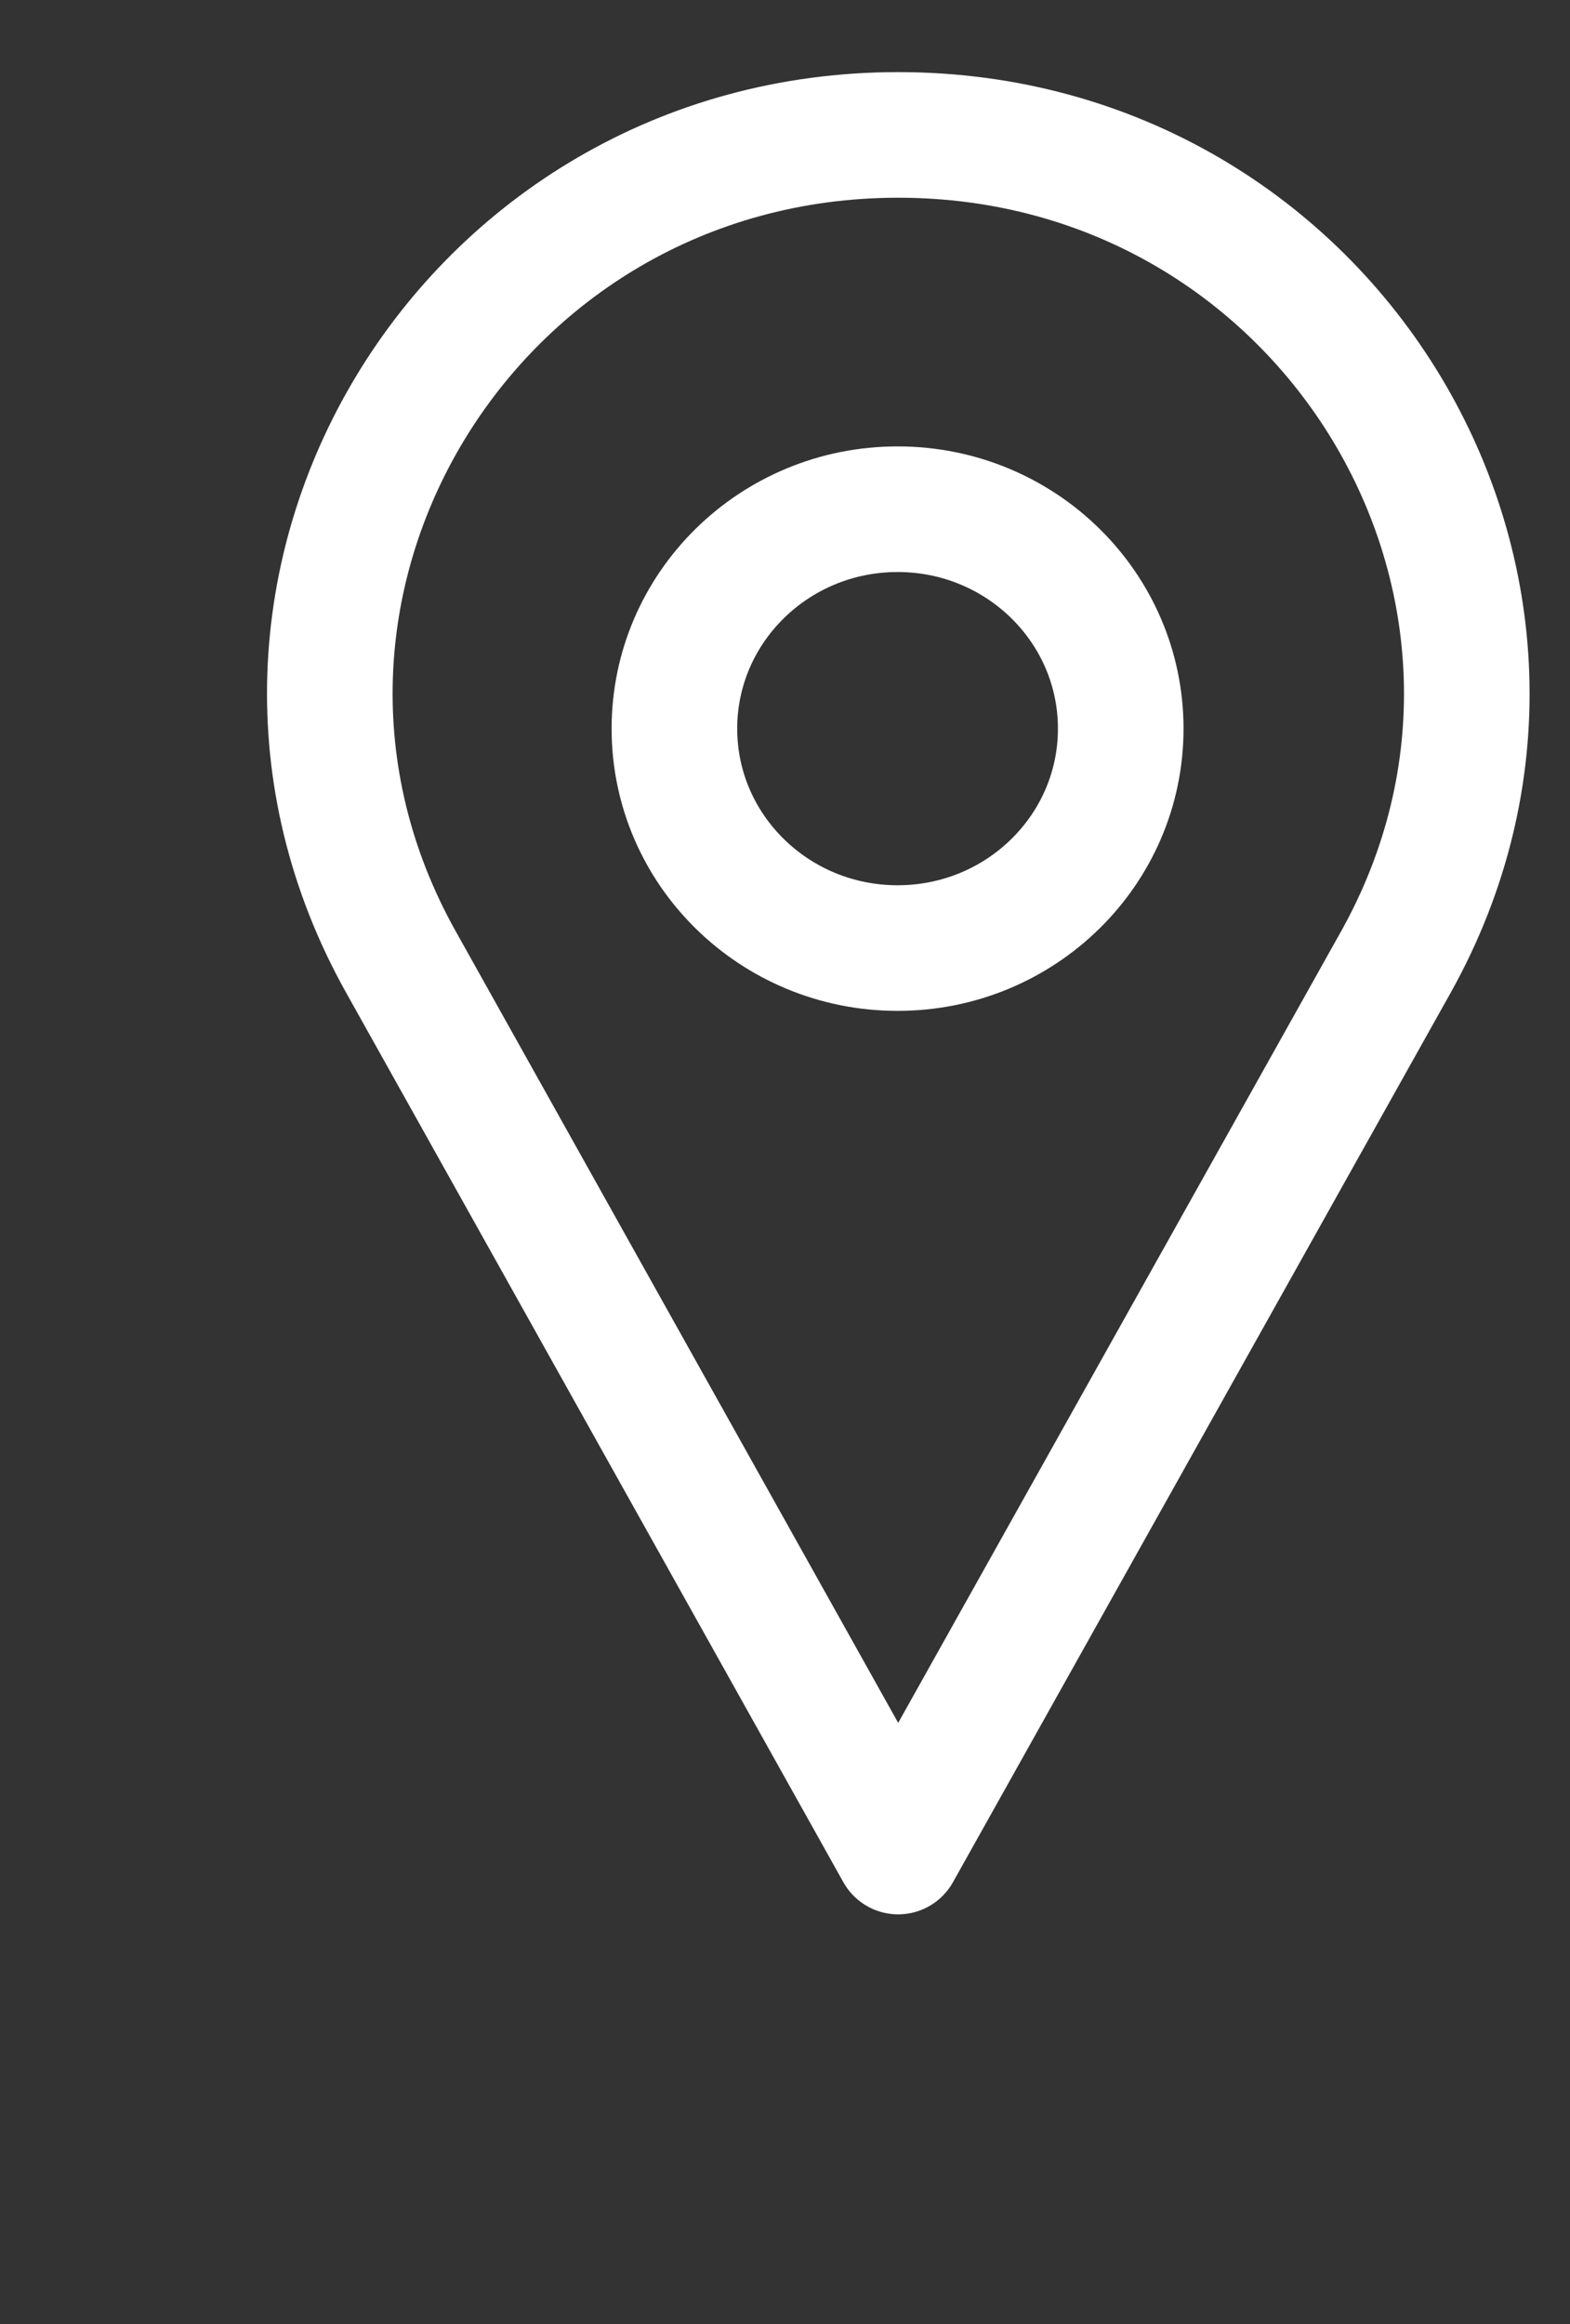 <svg width="25" height="37" viewBox="0 0 25 37" fill="none" xmlns="http://www.w3.org/2000/svg">
<rect x="0" y="0" width="25" height="37" fill="#333333" stroke="none"/>
<path d="M14.302 29.478L6.385 15.317C3.068 9.394 7.431 2.148 14.302 2.148C21.182 2.148 25.535 9.394 22.227 15.317L14.302 29.478Z" stroke="white" stroke-width="2" stroke-linecap="round" stroke-linejoin="round"/>
<path d="M14.293 15.094C16.256 15.094 17.846 13.53 17.846 11.601C17.846 9.671 16.256 8.107 14.293 8.107C12.33 8.107 10.739 9.671 10.739 11.601C10.739 13.53 12.33 15.094 14.293 15.094Z" stroke="white" stroke-width="2" stroke-linecap="round" stroke-linejoin="round"/>
</svg>
